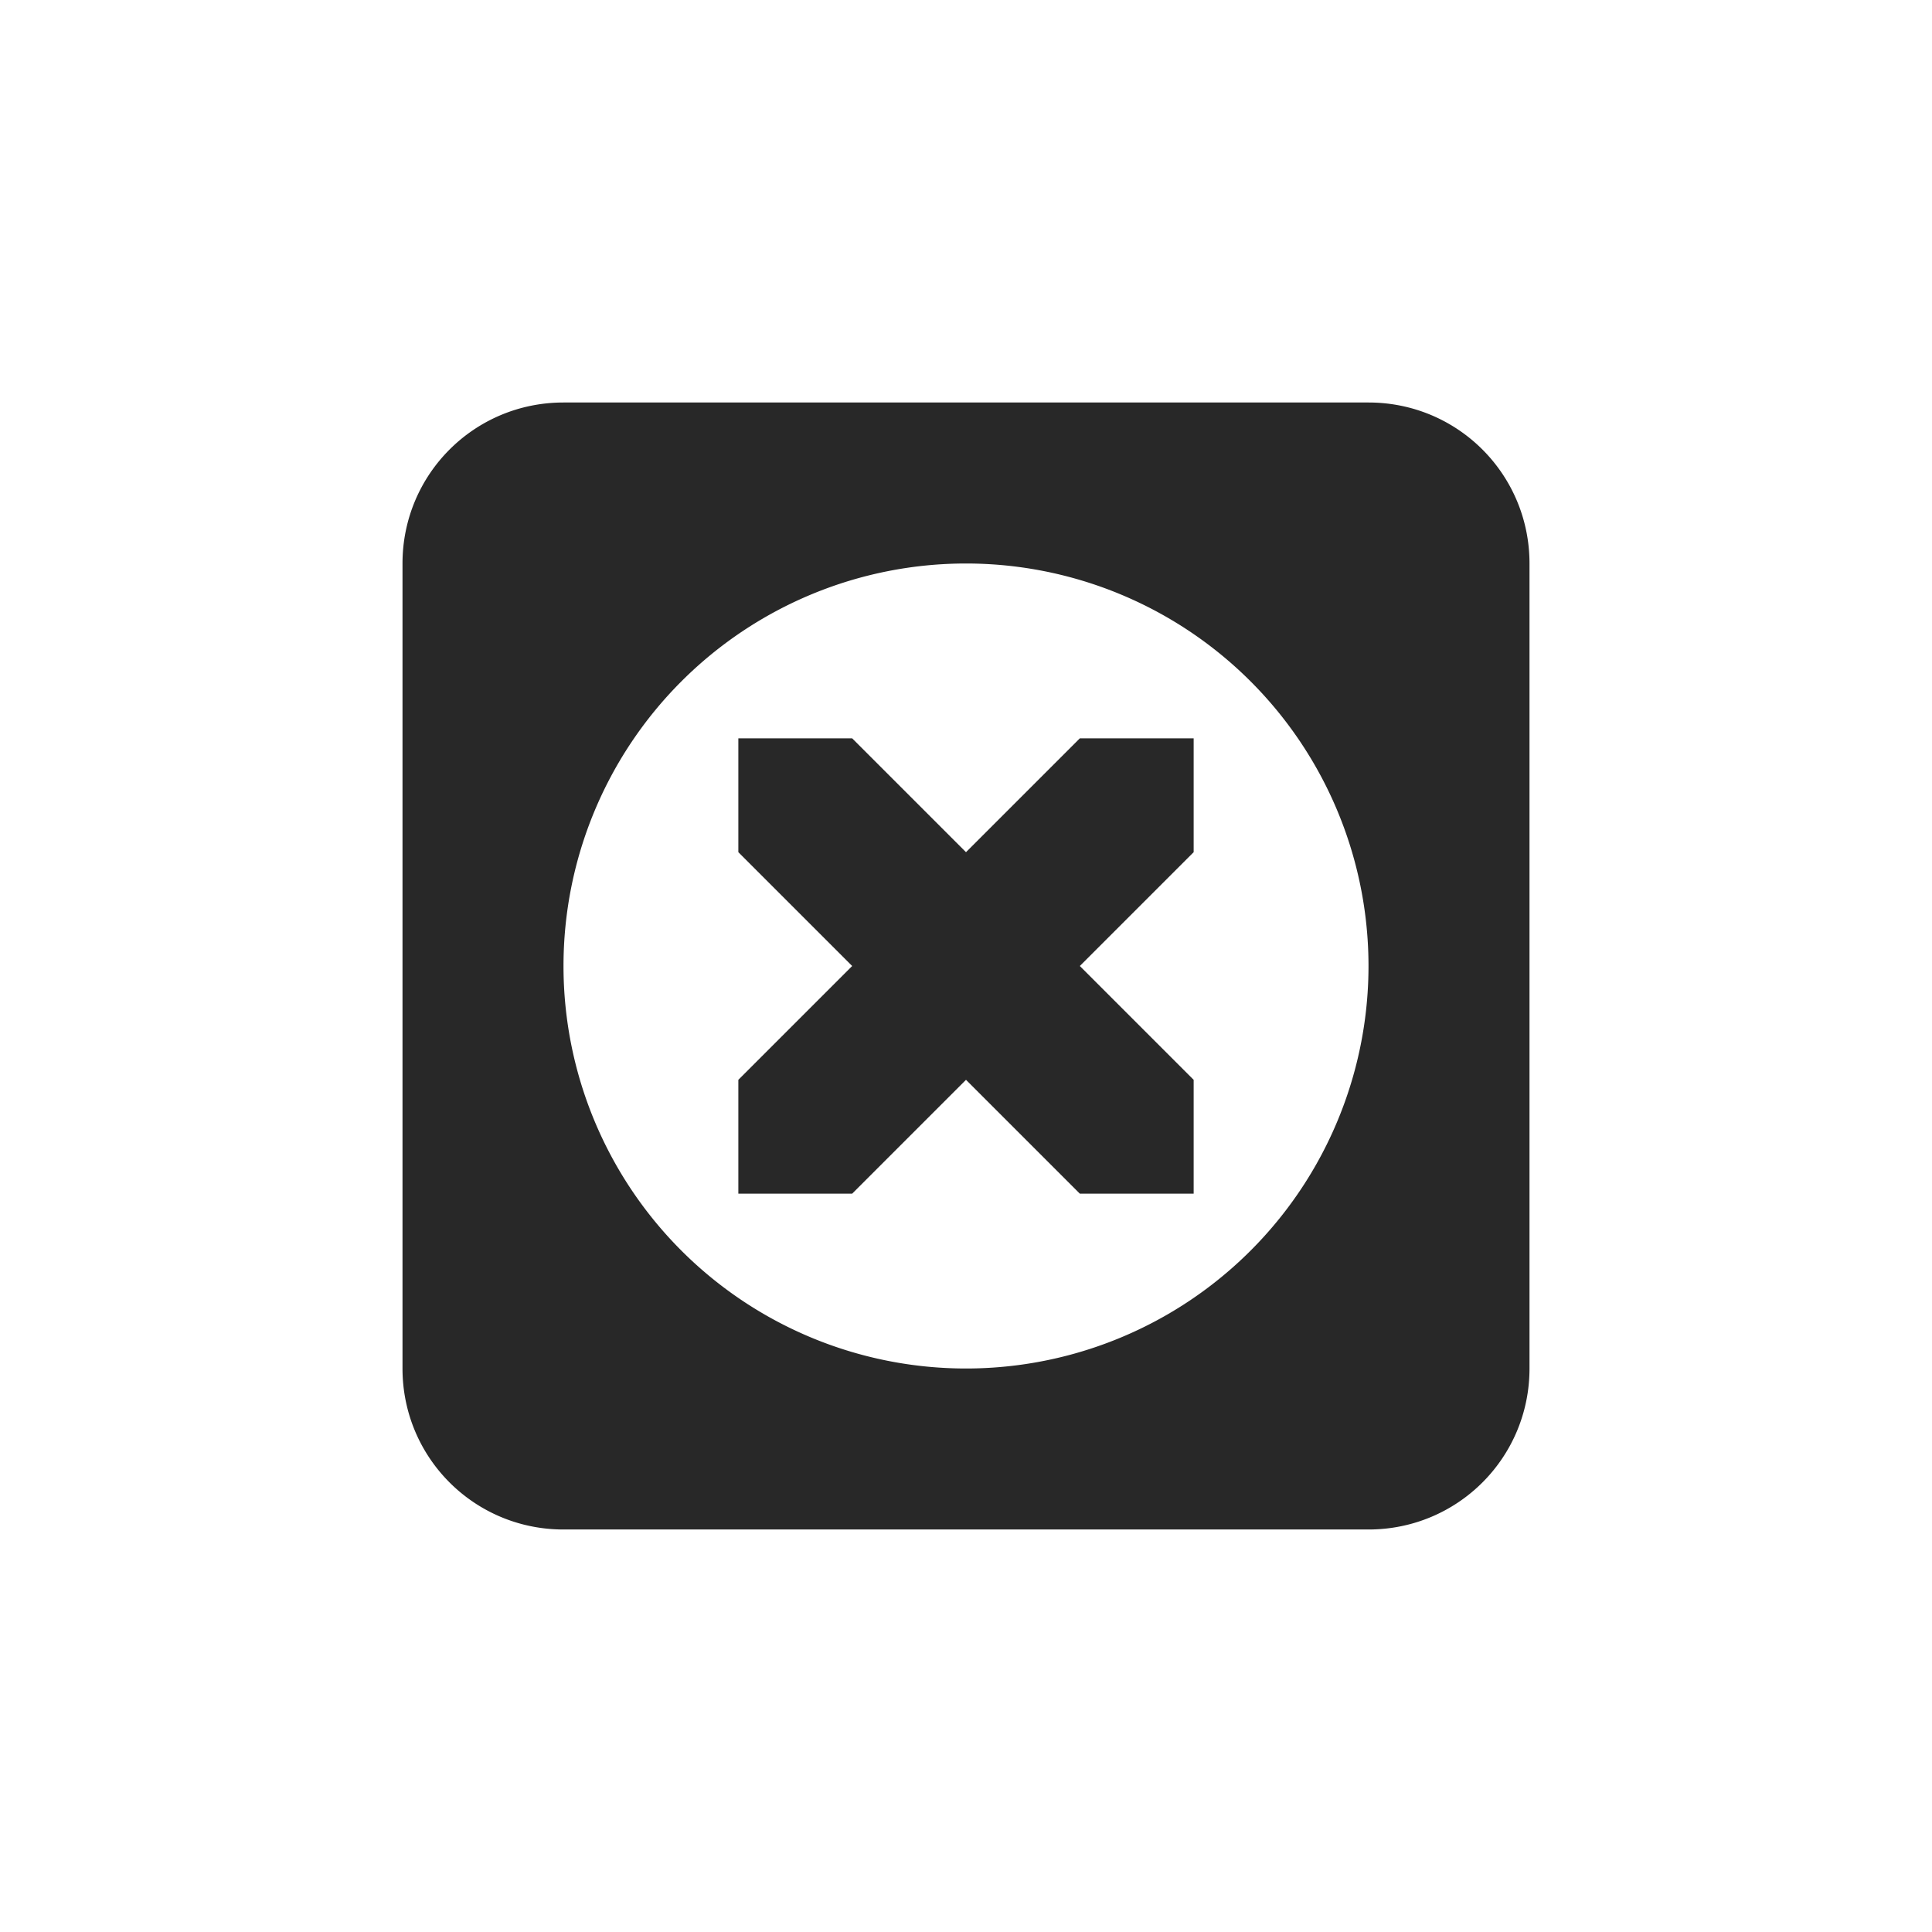 <svg width="24" height="24" version="1.1" xmlns="http://www.w3.org/2000/svg">
  <defs>
    <style id="current-color-scheme" type="text/css">.ColorScheme-Text { color:#282828; } .ColorScheme-Highlight { color:#458588; }</style>
  </defs>
  <path class="ColorScheme-Text" d="m7 5c-1.108 0-2 0.892-2 2v10c0 1.108 0.892 2 2 2h10c1.108 0 2-0.892 2-2v-10c0-1.108-0.892-2-2-2zm5 2a5 5 0 0 1 5 5 5 5 0 0 1-5 5 5 5 0 0 1-5-5 5 5 0 0 1 5-5zm-2.828 2.172v1.414l1.414 1.414-1.414 1.414v1.414h1.414l1.414-1.414 1.414 1.414h1.414v-1.414l-1.414-1.414 1.414-1.414v-1.414h-1.414l-1.414 1.414-1.414-1.414z" fill="currentColor"/>
</svg>
